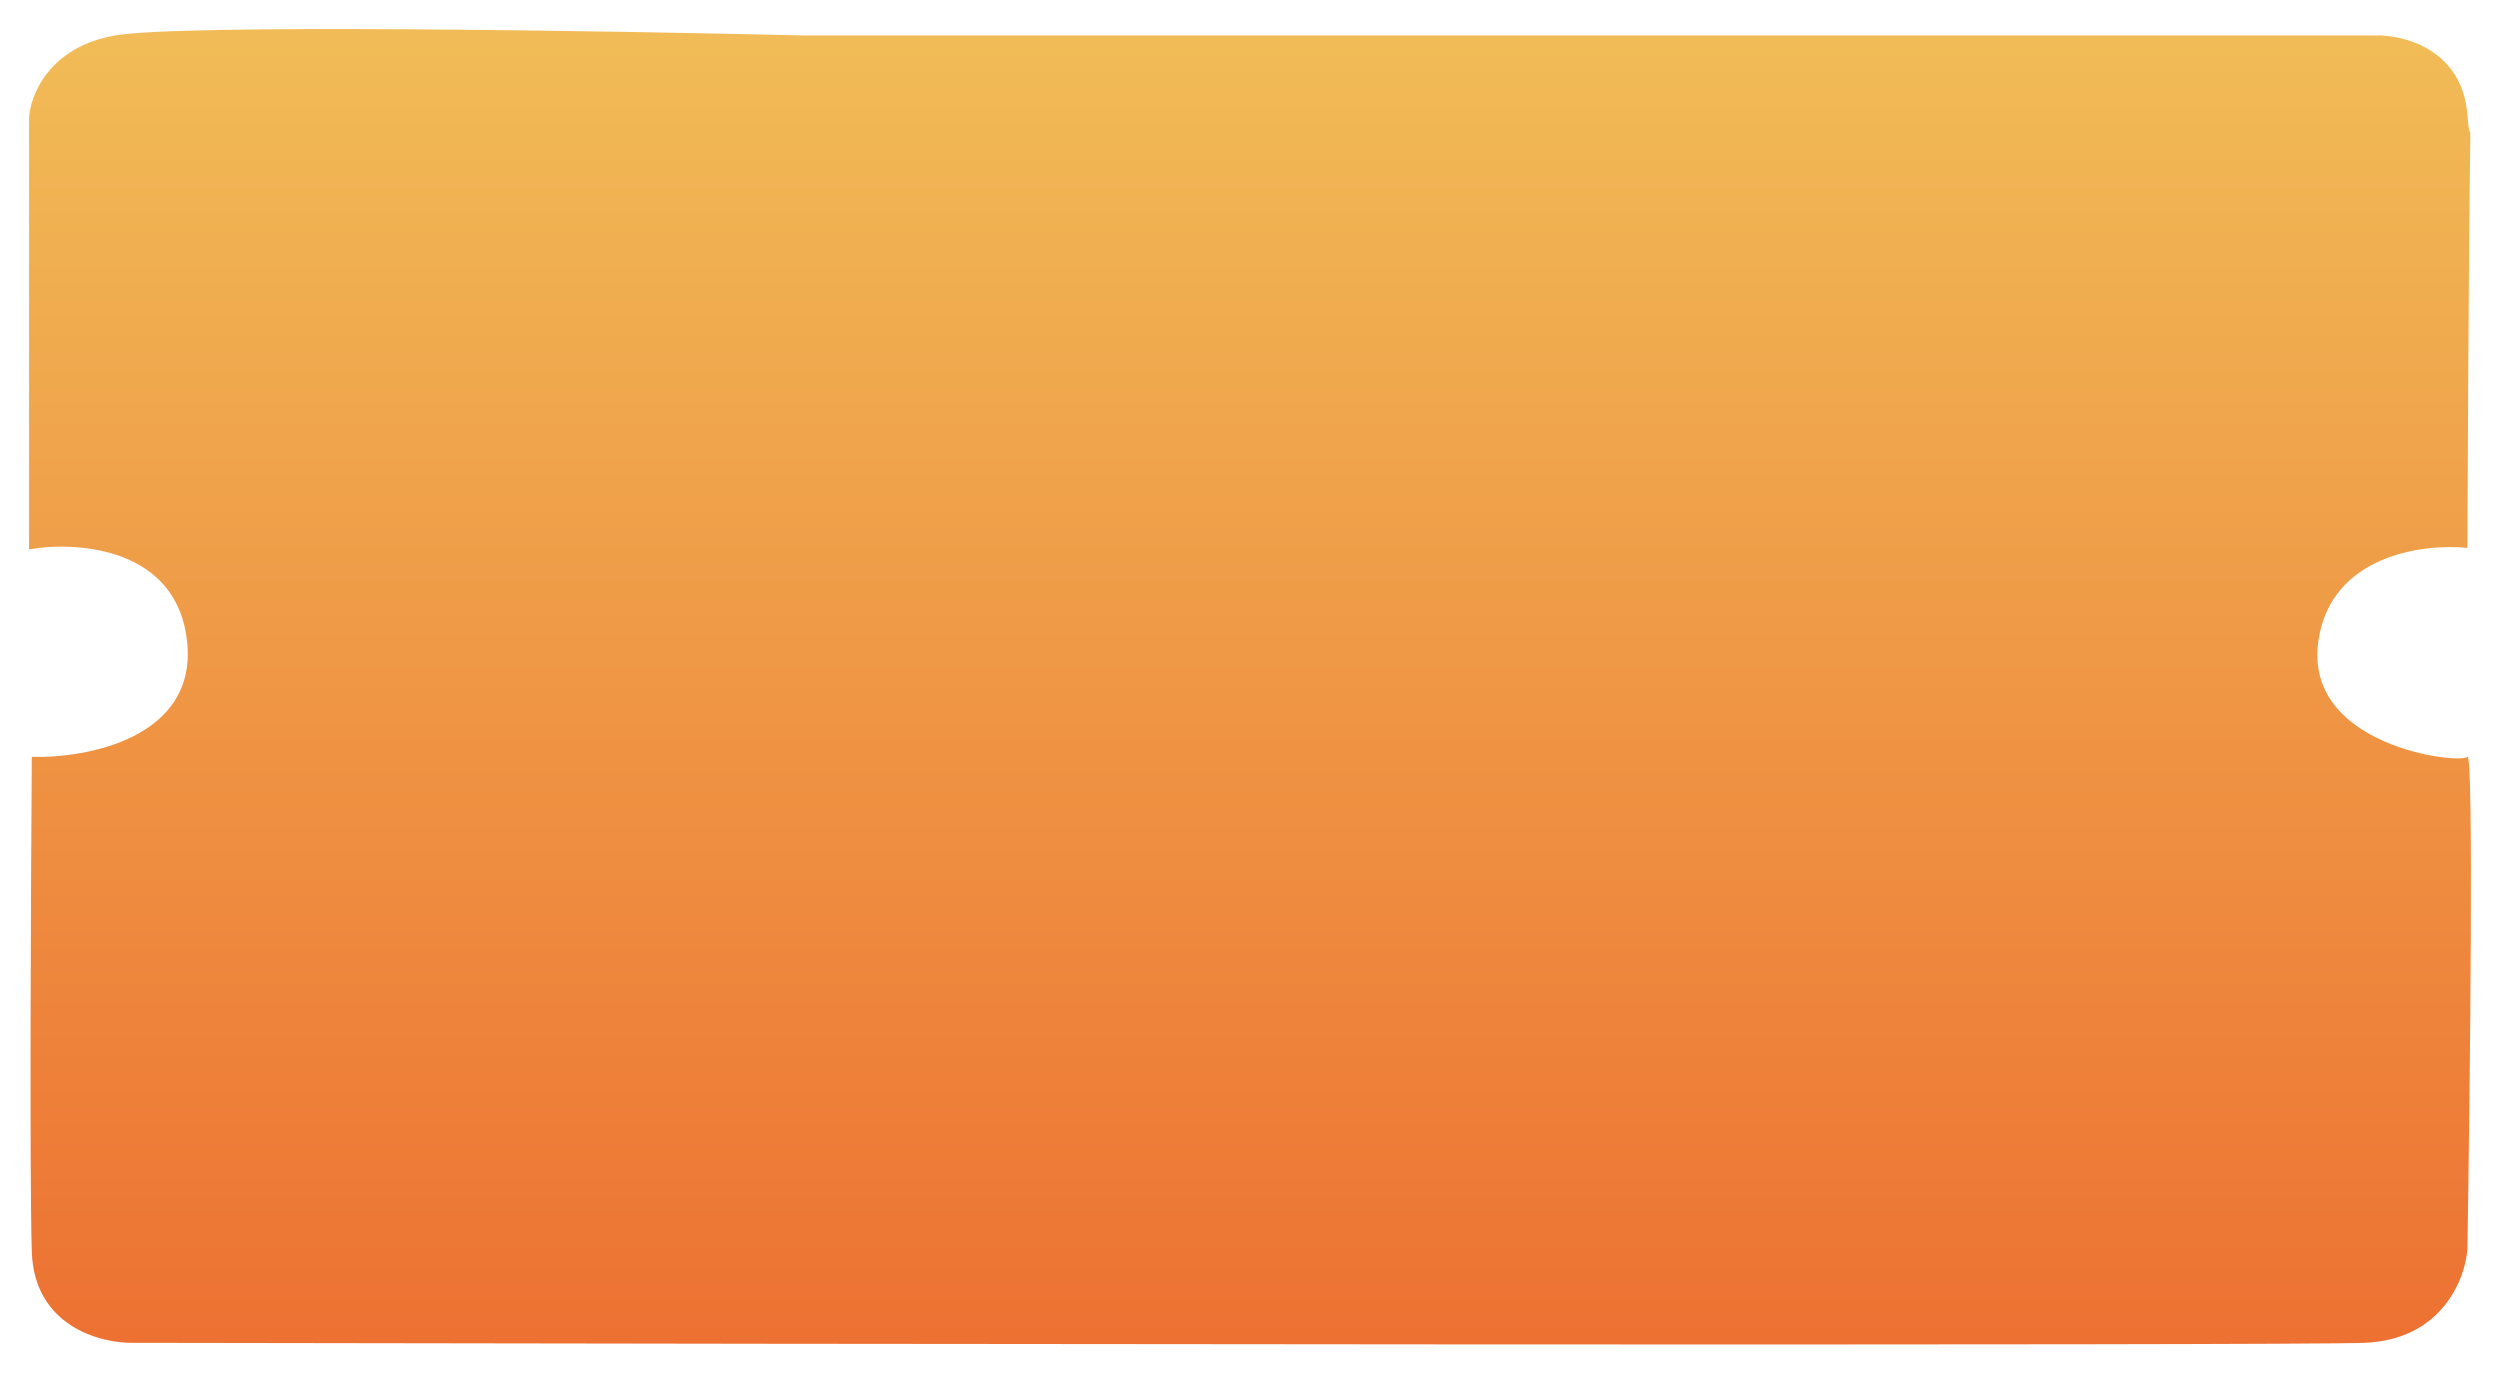<svg width="344" height="189" viewBox="0 0 344 189" fill="none" xmlns="http://www.w3.org/2000/svg">
<g filter="url(#filter0_d_811_99017)">
<path d="M15.85 0.876C6.731 2.464 4.151 9.127 4.001 12.26L4 70.052V70.23V71.587C10.722 70.425 24.486 71.368 25.762 84.437C27.038 97.506 12.036 100.355 4.375 100.146C4.245 118.537 4.063 157.897 4.375 168.201C4.687 178.506 13.851 180.877 18.395 180.774C116.281 180.945 314.709 181.183 325.338 180.774C335.967 180.366 339.218 172.012 339.515 167.887C339.881 144.96 340.394 99.313 339.515 100.146C338.416 101.186 316.836 98.721 319.021 84.099C320.77 72.401 333.412 70.754 339.515 71.393C339.815 -5.236 340.235 20.818 339.515 11.79C338.795 2.762 330.716 0.753 326.767 0.876H239.926H110.49C82.743 0.215 24.969 -0.711 15.85 0.876Z" fill="url(#paint0_linear_811_99017)"/>
</g>
<defs>
<filter id="filter0_d_811_99017" x="0" y="0" width="344" height="189" filterUnits="userSpaceOnUse" color-interpolation-filters="sRGB">
<feFlood flood-opacity="0" result="BackgroundImageFix"/>
<feColorMatrix in="SourceAlpha" type="matrix" values="0 0 0 0 0 0 0 0 0 0 0 0 0 0 0 0 0 0 127 0" result="hardAlpha"/>
<feOffset dy="4"/>
<feGaussianBlur stdDeviation="2"/>
<feComposite in2="hardAlpha" operator="out"/>
<feColorMatrix type="matrix" values="0 0 0 0 0 0 0 0 0 0 0 0 0 0 0 0 0 0 0.25 0"/>
<feBlend mode="normal" in2="BackgroundImageFix" result="effect1_dropShadow_811_99017"/>
<feBlend mode="normal" in="SourceGraphic" in2="effect1_dropShadow_811_99017" result="shape"/>
</filter>
<linearGradient id="paint0_linear_811_99017" x1="172" y1="0" x2="172" y2="181" gradientUnits="userSpaceOnUse">
<stop stop-color="#F1BC57"/>
<stop offset="1" stop-color="#ED7132"/>
</linearGradient>
</defs>
</svg>
